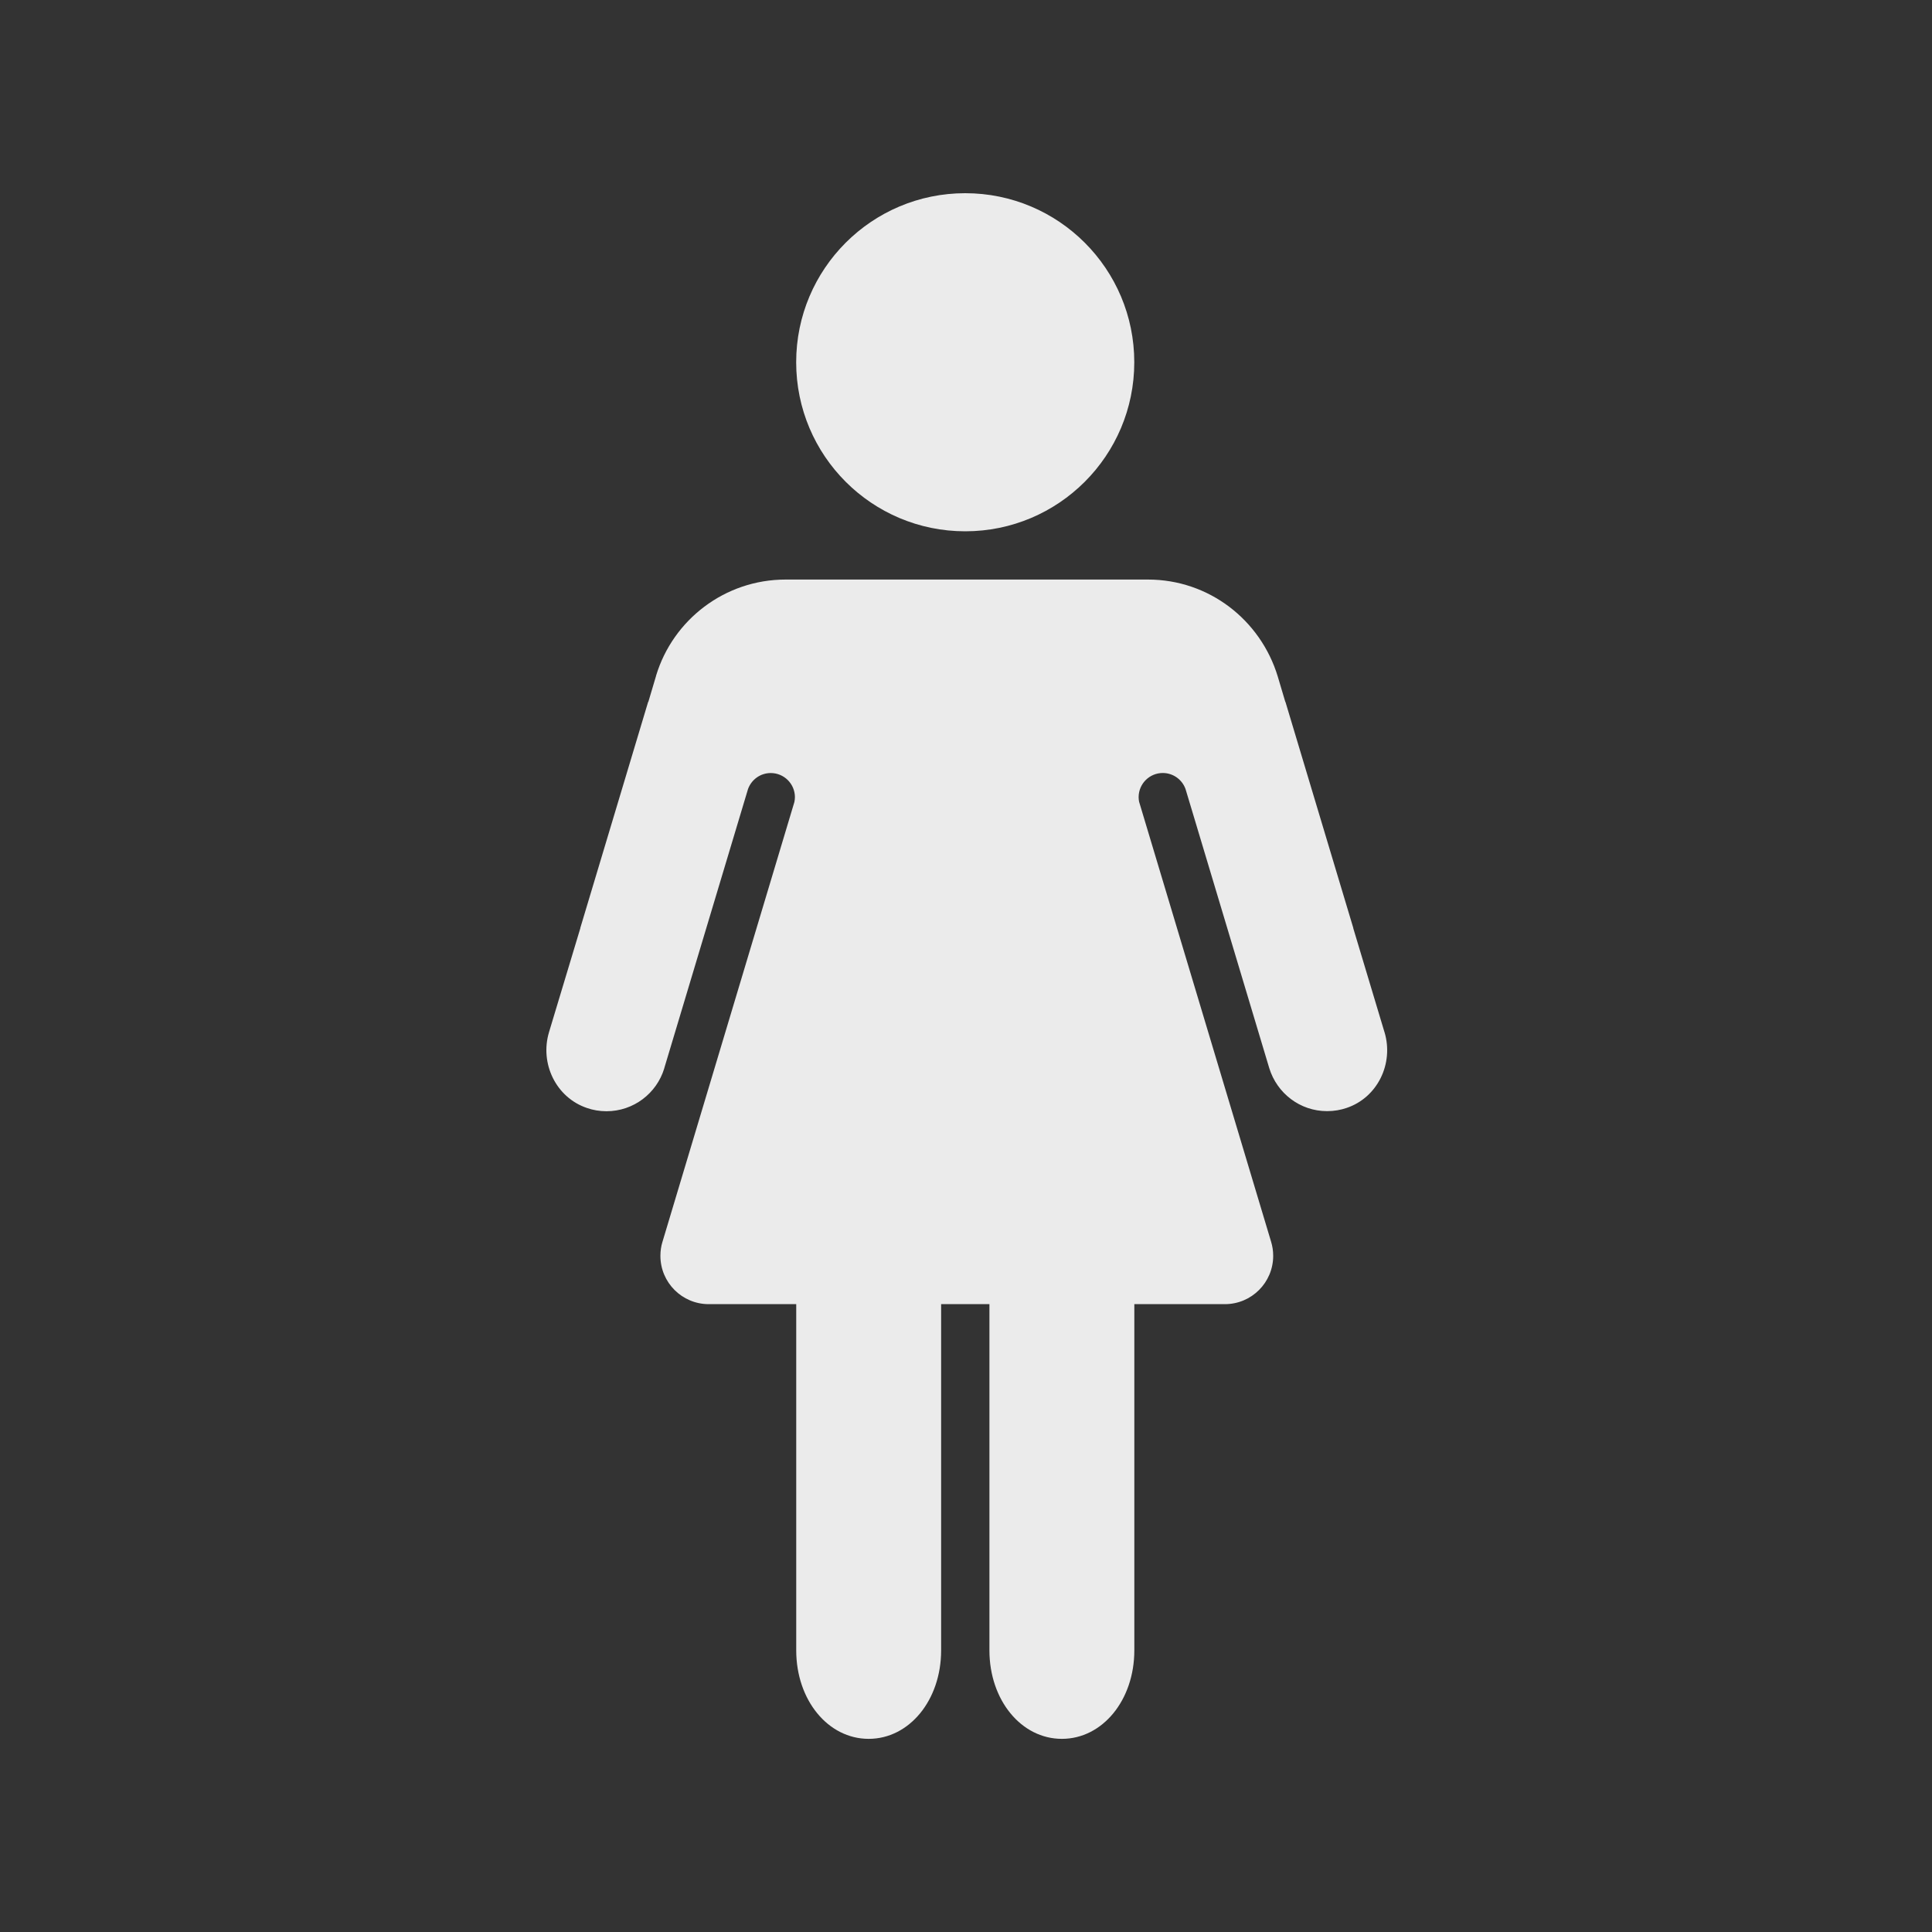 <!-- Generated by IcoMoon.io -->
<svg version="1.1" xmlns="http://www.w3.org/2000/svg" width="40" height="40" viewBox="0 0 40 40">
<rect x="0" y="0" width="40" height="40" fill="#333333" stroke="none"/>
<title>io-woman</title>
<path fill="#ebebeb" d="M23.484 7.5c0 1.933-1.567 3.5-3.5 3.5s-3.5-1.567-3.5-3.5c0-1.933 1.567-3.5 3.5-3.5s3.5 1.567 3.5 3.5z"></path>
<path fill="#ebebeb" d="M28.664 21.369l-0.646-2.151s0-0.004 0-0.007l-1.404-4.679h-0.003l-0.157-0.528c-0.356-1.169-1.424-2.005-2.687-2.005h-7.5c-0 0-0.001 0-0.001 0-1.263 0-2.332 0.836-2.681 1.985l-0.005 0.020-0.157 0.528h-0.004l-1.404 4.679s0 0.004 0 0.007l-0.648 2.151c-0.195 0.649 0.144 1.354 0.786 1.571 0.12 0.042 0.259 0.067 0.403 0.067 0.562 0 1.038-0.371 1.195-0.882l0.002-0.009 1.734-5.78c0.071-0.195 0.255-0.331 0.471-0.331 0.274 0 0.497 0.221 0.5 0.495v0c-0 0.036-0.004 0.070-0.011 0.104l0.001-0.003-2.733 9.112c-0.027 0.086-0.042 0.185-0.042 0.288 0 0.552 0.448 1 1 1h1.812v7.168c0 1.029 0.658 1.832 1.5 1.832s1.5-0.803 1.5-1.832v-7.168h1v7.168c0 1.029 0.658 1.832 1.5 1.832s1.5-0.803 1.5-1.832v-7.168h1.875c0 0 0 0 0 0 0.552 0 1-0.448 1-1 0-0.103-0.015-0.201-0.044-0.295l0.002 0.007-2.734-9.113c-0.006-0.029-0.010-0.062-0.010-0.096 0-0.001 0-0.002 0-0.003v0c0.002-0.275 0.225-0.497 0.5-0.497 0.216 0 0.4 0.137 0.47 0.329l0.001 0.003 0.136 0.452 1.598 5.328c0.16 0.518 0.635 0.889 1.197 0.889 0.144 0 0.283-0.024 0.412-0.069l-0.009 0.003c0.642-0.215 0.981-0.919 0.786-1.569z"></path>
</svg>
